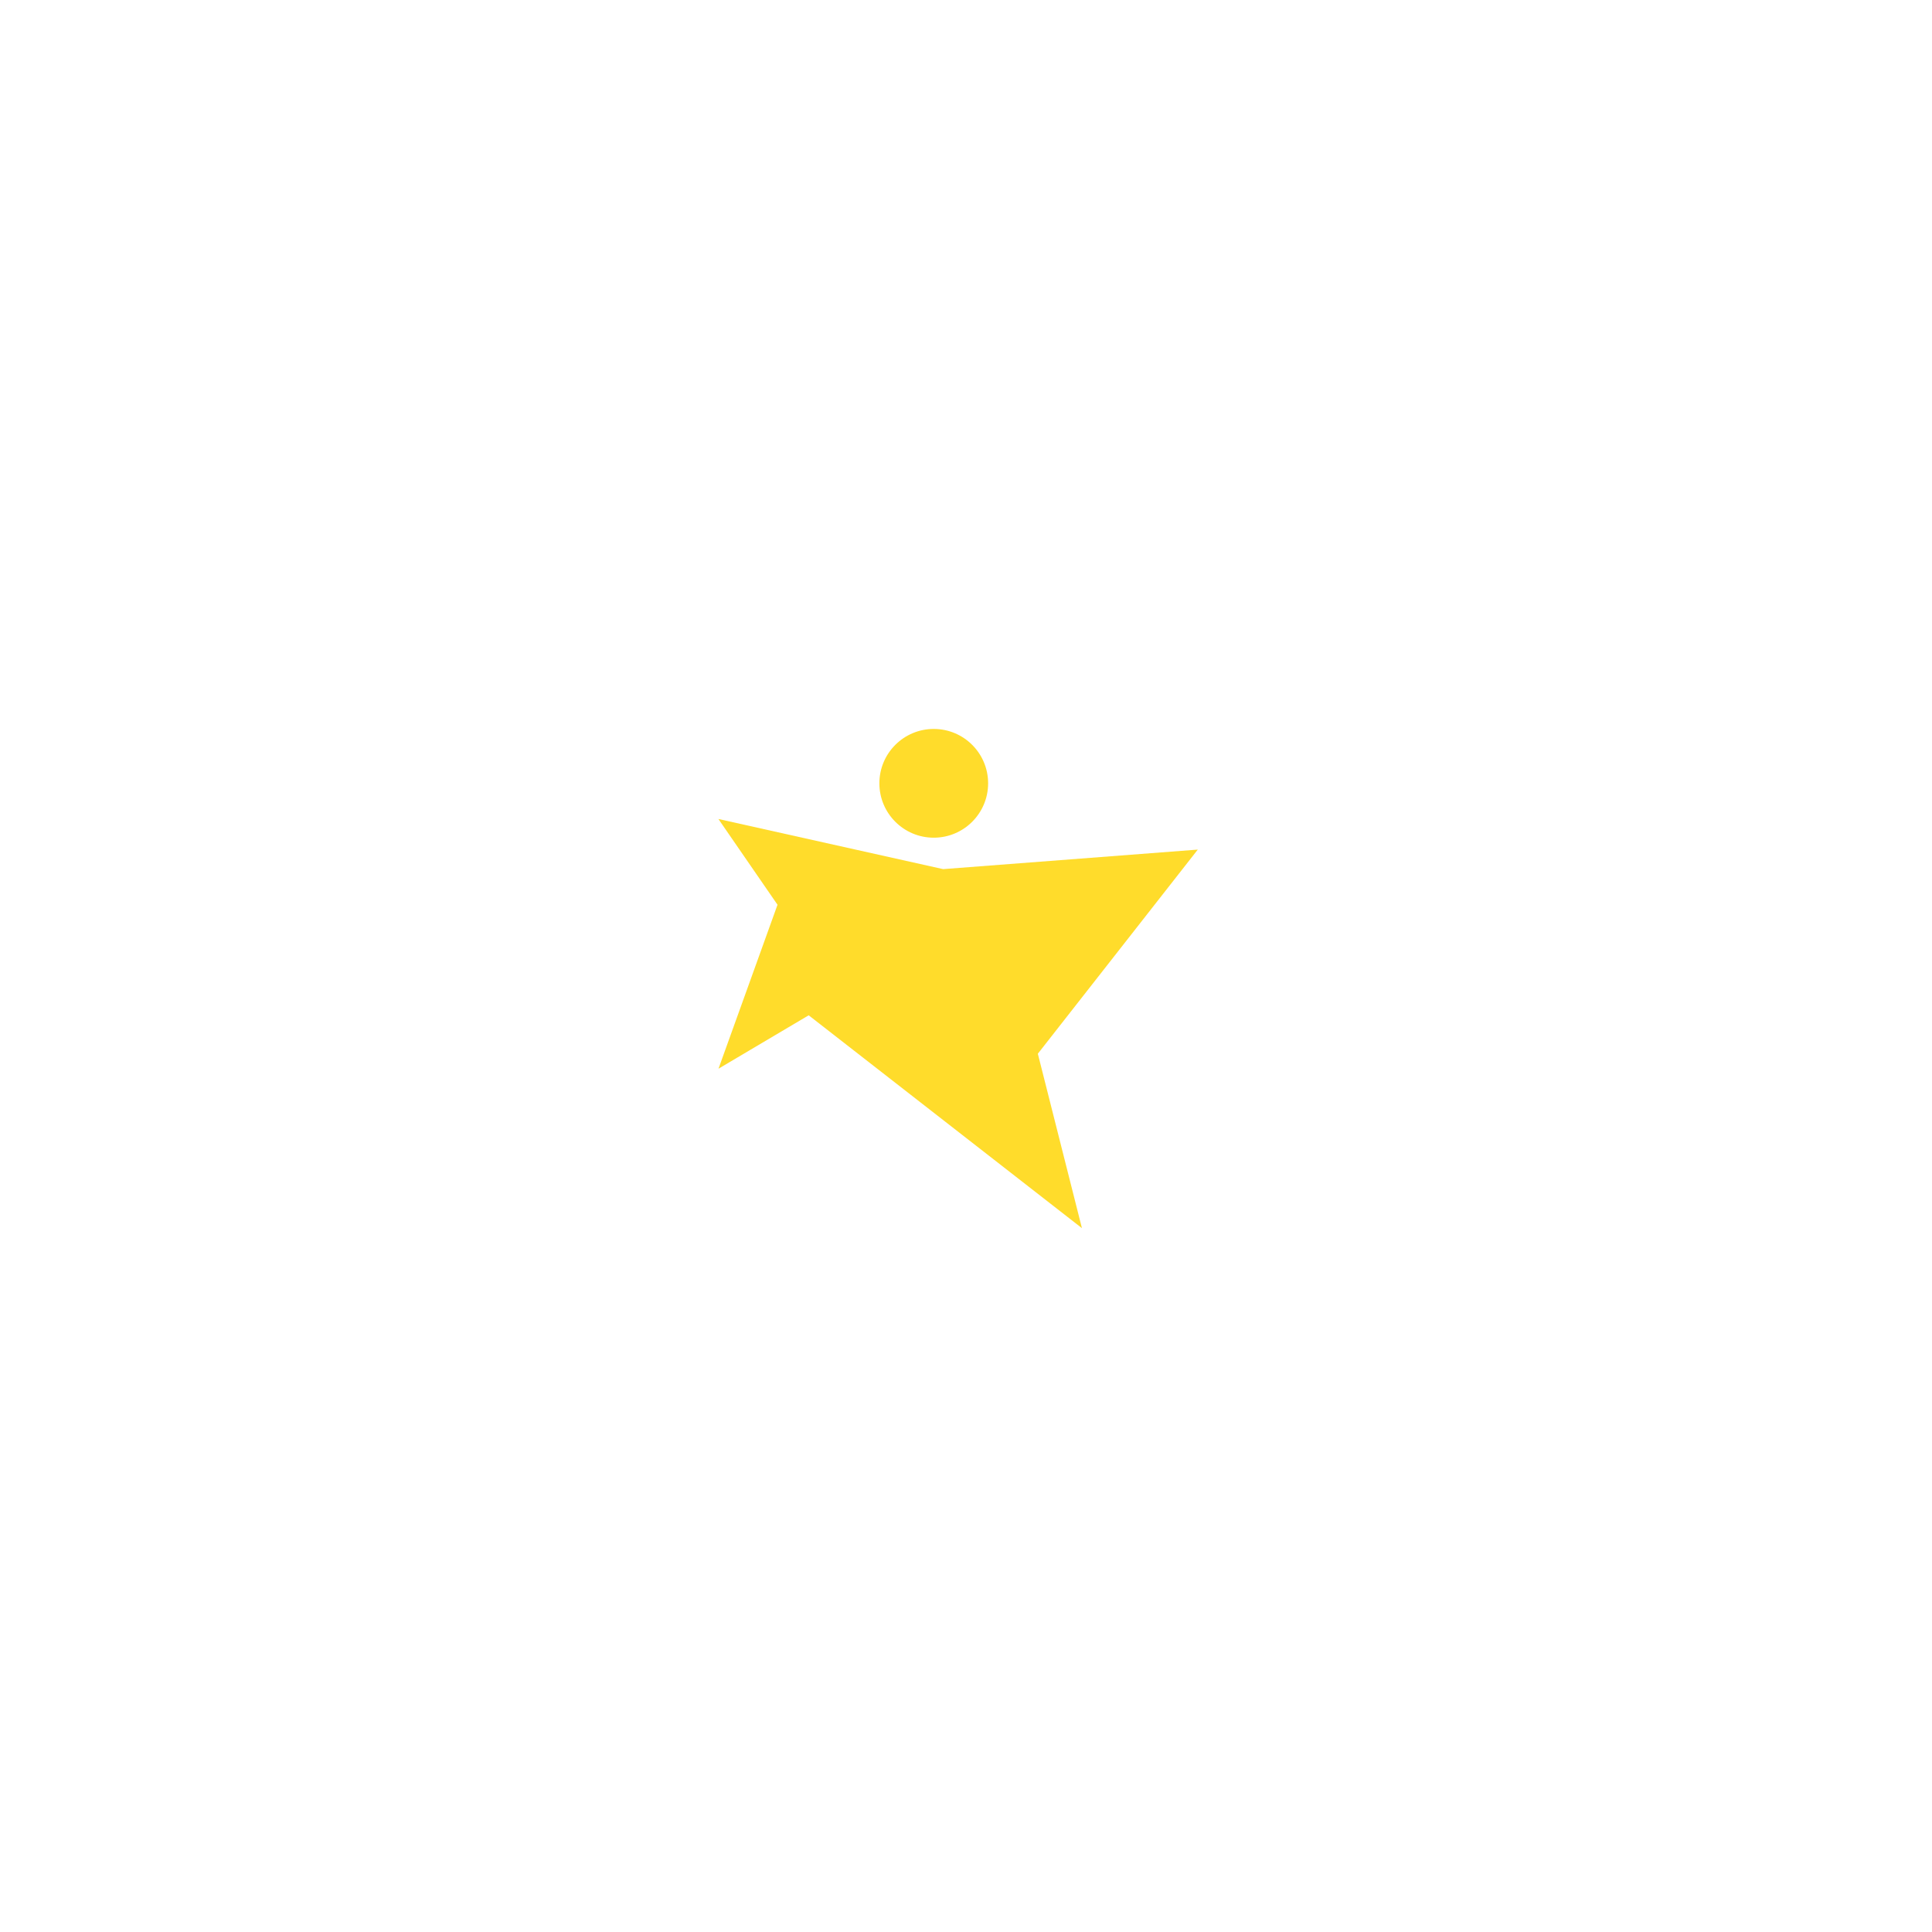 <svg width="533" height="533" viewBox="0 0 533 533" fill="none" xmlns="http://www.w3.org/2000/svg">
<path d="M286.319 290.702L298.485 338.826L223.102 280.102L198.217 294.835L214.5 249.602L198.192 225.944L260.19 239.774L330.447 234.385L286.319 290.702Z" fill="#FFDC2B"/>
<circle cx="257.602" cy="216.102" r="15" fill="#FFDC2B"/>
</svg>
